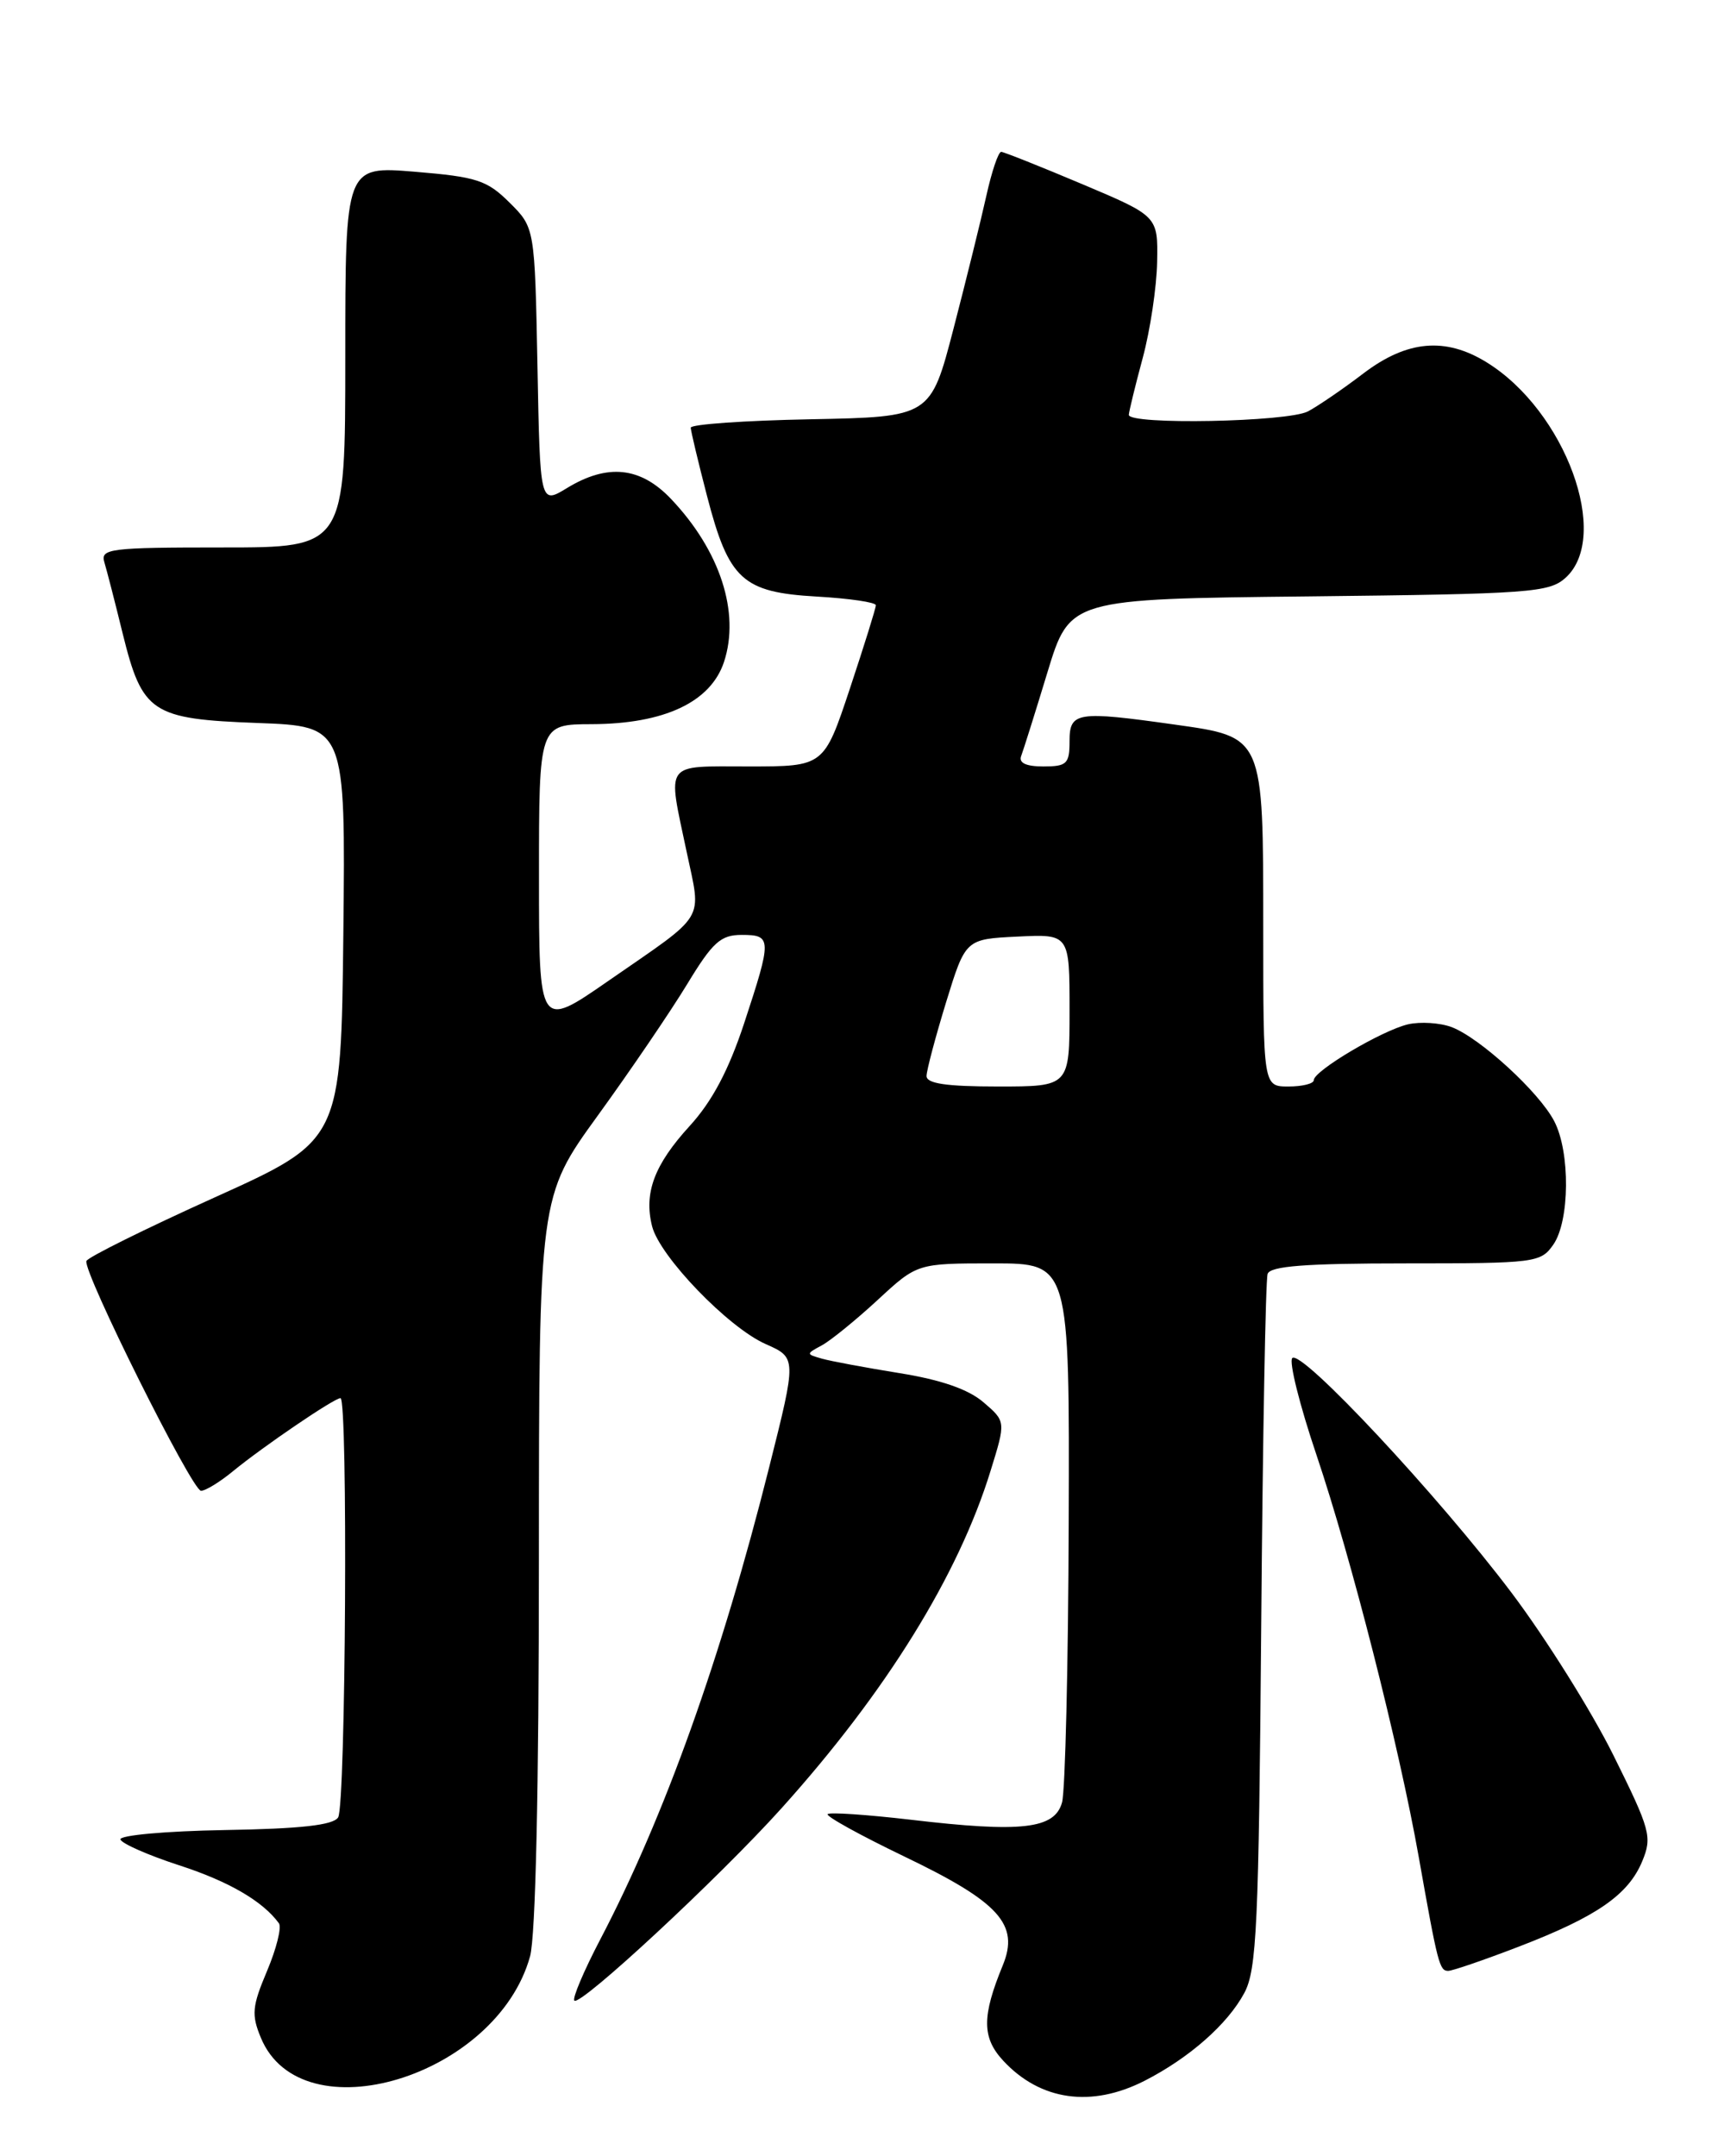 <?xml version="1.0" encoding="UTF-8" standalone="no"?>
<!DOCTYPE svg PUBLIC "-//W3C//DTD SVG 1.1//EN" "http://www.w3.org/Graphics/SVG/1.1/DTD/svg11.dtd" >
<svg xmlns="http://www.w3.org/2000/svg" xmlns:xlink="http://www.w3.org/1999/xlink" version="1.1" viewBox="0 0 204 256">
 <g >
 <path fill="currentColor"
d=" M 135.91 247.05 C 141.21 244.34 145.76 240.34 147.75 236.63 C 149.23 233.88 149.47 228.60 149.76 193.00 C 149.94 170.72 150.28 151.94 150.52 151.25 C 150.83 150.32 155.02 150.00 166.91 150.00 C 182.29 150.00 182.95 149.92 184.44 147.78 C 186.40 144.98 186.47 136.81 184.56 133.13 C 182.78 129.68 175.75 123.24 172.38 121.95 C 170.99 121.43 168.65 121.28 167.18 121.62 C 164.09 122.35 156.00 127.14 156.00 128.25 C 156.00 128.66 154.65 129.00 153.00 129.00 C 150.00 129.00 150.00 129.00 150.00 110.11 C 150.00 87.34 150.08 87.52 139.50 86.03 C 127.86 84.39 127.00 84.52 127.00 88.00 C 127.00 90.69 126.68 91.00 123.89 91.00 C 121.82 91.00 120.94 90.58 121.26 89.75 C 121.52 89.06 122.93 84.59 124.38 79.81 C 127.03 71.11 127.03 71.11 155.41 70.81 C 181.67 70.52 183.95 70.36 185.90 68.60 C 191.33 63.68 185.88 48.79 176.53 43.02 C 171.63 39.99 167.07 40.40 161.89 44.34 C 159.48 46.18 156.52 48.20 155.32 48.84 C 152.93 50.11 133.98 50.47 134.04 49.25 C 134.06 48.84 134.80 45.80 135.69 42.50 C 136.58 39.20 137.35 34.06 137.40 31.08 C 137.50 25.66 137.50 25.66 128.50 21.86 C 123.55 19.77 119.22 18.05 118.89 18.03 C 118.55 18.01 117.76 20.36 117.12 23.25 C 116.48 26.14 114.73 33.22 113.23 39.00 C 110.50 49.50 110.50 49.50 96.25 49.78 C 88.41 49.93 82.01 50.38 82.02 50.78 C 82.03 51.17 82.90 54.84 83.96 58.91 C 86.54 68.84 88.17 70.33 96.99 70.83 C 100.85 71.05 104.00 71.51 104.00 71.86 C 104.00 72.21 102.61 76.66 100.92 81.75 C 97.84 91.00 97.84 91.00 88.92 91.00 C 78.72 91.00 79.25 90.29 81.53 101.12 C 83.30 109.54 84.05 108.28 72.25 116.45 C 64.00 122.17 64.00 122.17 64.00 104.08 C 64.00 86.00 64.00 86.00 70.25 85.98 C 78.89 85.95 84.39 83.36 85.97 78.59 C 87.90 72.74 85.51 65.38 79.69 59.25 C 76.06 55.42 72.14 55.01 67.32 57.95 C 64.13 59.89 64.13 59.89 63.82 43.46 C 63.50 27.03 63.50 27.03 60.50 24.05 C 57.82 21.39 56.61 21.00 49.25 20.39 C 41.00 19.71 41.00 19.71 41.00 42.36 C 41.00 65.00 41.00 65.00 26.43 65.00 C 13.03 65.00 11.91 65.14 12.39 66.75 C 12.68 67.71 13.66 71.51 14.56 75.19 C 16.90 84.66 17.98 85.37 30.60 85.84 C 41.03 86.23 41.03 86.23 40.77 110.81 C 40.50 135.39 40.50 135.39 25.51 142.16 C 17.27 145.88 10.41 149.28 10.26 149.72 C 9.84 150.99 22.81 177.00 23.87 177.00 C 24.41 177.00 26.12 175.95 27.67 174.67 C 31.26 171.73 39.68 166.00 40.43 166.00 C 41.33 166.00 41.06 214.35 40.15 215.78 C 39.57 216.70 35.70 217.13 26.67 217.28 C 19.70 217.40 14.14 217.90 14.30 218.40 C 14.47 218.89 17.60 220.27 21.26 221.46 C 27.16 223.37 31.20 225.72 33.12 228.35 C 33.46 228.82 32.83 231.36 31.71 234.01 C 29.93 238.22 29.84 239.21 30.98 241.95 C 35.81 253.60 58.97 246.59 62.94 232.28 C 63.60 229.91 63.99 212.36 63.99 185.30 C 64.00 142.09 64.00 142.09 70.99 132.44 C 74.84 127.13 79.60 120.13 81.57 116.89 C 84.62 111.86 85.57 111.00 88.07 111.00 C 91.66 111.00 91.67 111.45 88.36 121.50 C 86.52 127.07 84.56 130.77 81.89 133.69 C 77.69 138.29 76.44 141.63 77.43 145.59 C 78.33 149.17 86.47 157.62 90.92 159.58 C 94.60 161.21 94.60 161.21 91.33 174.22 C 85.63 196.90 78.90 215.71 71.27 230.28 C 69.32 234.01 67.94 237.27 68.20 237.53 C 68.90 238.24 85.38 222.94 92.81 214.68 C 105.21 200.90 113.79 187.06 117.62 174.64 C 119.44 168.77 119.44 168.77 116.78 166.49 C 114.99 164.95 111.74 163.82 106.81 163.03 C 102.79 162.38 98.64 161.61 97.59 161.31 C 95.70 160.77 95.70 160.75 97.59 159.73 C 98.64 159.16 101.62 156.74 104.21 154.35 C 108.91 150.00 108.91 150.00 117.96 150.00 C 127.00 150.00 127.00 150.00 126.90 180.75 C 126.85 197.66 126.49 212.62 126.11 214.00 C 125.24 217.16 121.32 217.61 108.11 216.05 C 102.94 215.45 98.52 215.15 98.28 215.39 C 98.03 215.63 102.14 217.90 107.40 220.43 C 118.67 225.84 121.07 228.49 119.07 233.35 C 116.58 239.40 116.59 241.93 119.13 244.67 C 123.54 249.41 129.59 250.27 135.91 247.05 Z  M 180.38 231.11 C 189.63 227.55 193.36 224.96 195.01 220.97 C 196.20 218.09 195.97 217.25 191.58 208.40 C 188.99 203.18 183.56 194.52 179.51 189.14 C 170.83 177.62 154.54 160.18 153.45 161.24 C 153.03 161.65 154.32 166.82 156.32 172.74 C 160.46 185.02 166.12 207.26 168.47 220.50 C 170.72 233.19 170.93 234.00 171.96 234.00 C 172.46 234.00 176.25 232.70 180.38 231.11 Z  M 110.02 127.75 C 110.03 127.06 111.08 123.12 112.34 119.00 C 114.65 111.50 114.65 111.50 120.83 111.20 C 127.00 110.90 127.00 110.90 127.00 119.95 C 127.00 129.00 127.00 129.00 118.50 129.00 C 112.36 129.00 110.01 128.65 110.02 127.75 Z "/>
</g>
</svg>